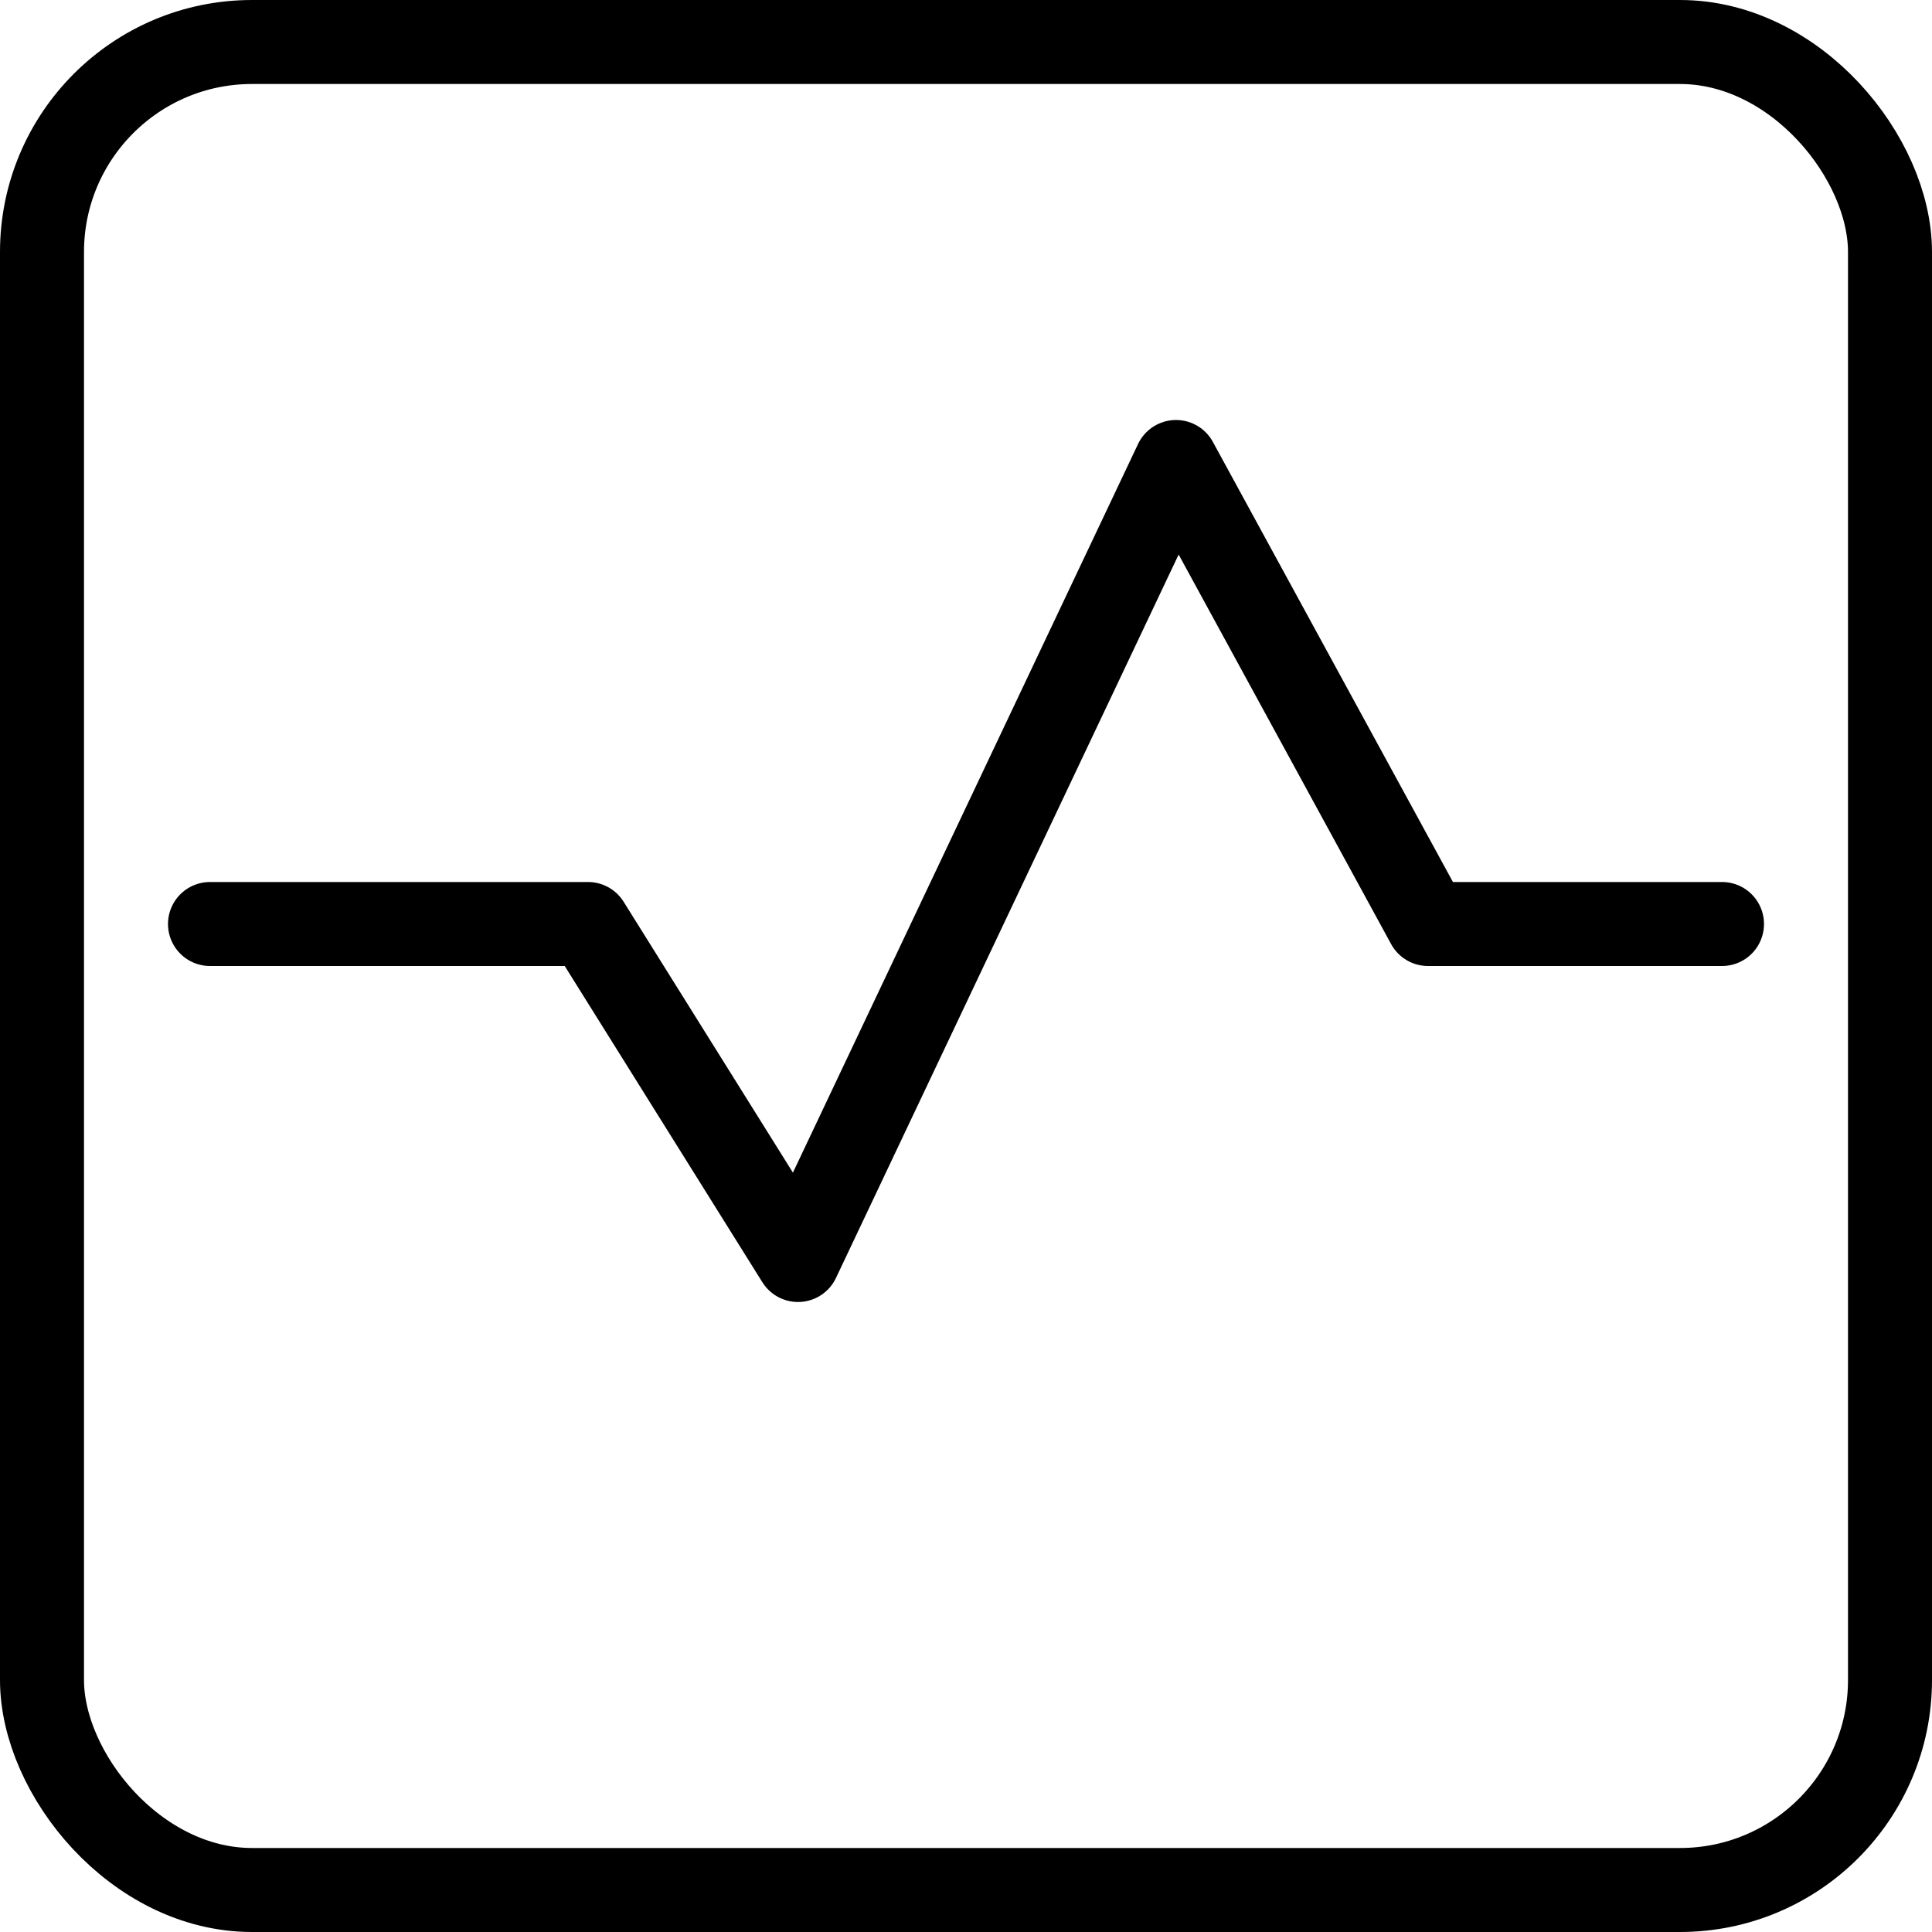 <?xml version="1.0" encoding="UTF-8" standalone="no"?>
<svg width="46px" height="46px" viewBox="0 0 46 46" version="1.1" xmlns="http://www.w3.org/2000/svg" xmlns:xlink="http://www.w3.org/1999/xlink">
    <!-- Generator: sketchtool 40.3 (33839) - http://www.bohemiancoding.com/sketch -->
    <title>07D48270-0E8C-4FA7-B807-26860354ADEC</title>
    <desc>Created with sketchtool.</desc>
    <defs></defs>
    <g id="Page-1" stroke="none" stroke-width="1" fill="none" fill-rule="evenodd">
        <g id="desktop_icons" transform="translate(-398, -1517)" stroke="#000000" stroke-width="2">
            <g id="System-performance" transform="translate(386, 1505)">
                <rect id="Rectangle-15" x="13" y="13" width="44" height="44" rx="5"></rect>
                <polyline id="Path-10" stroke-linecap="round" stroke-linejoin="round" points="17 34 26 34 31 42 40 23 46 34 53 34"></polyline>
            </g>
        </g>
    </g>
</svg>